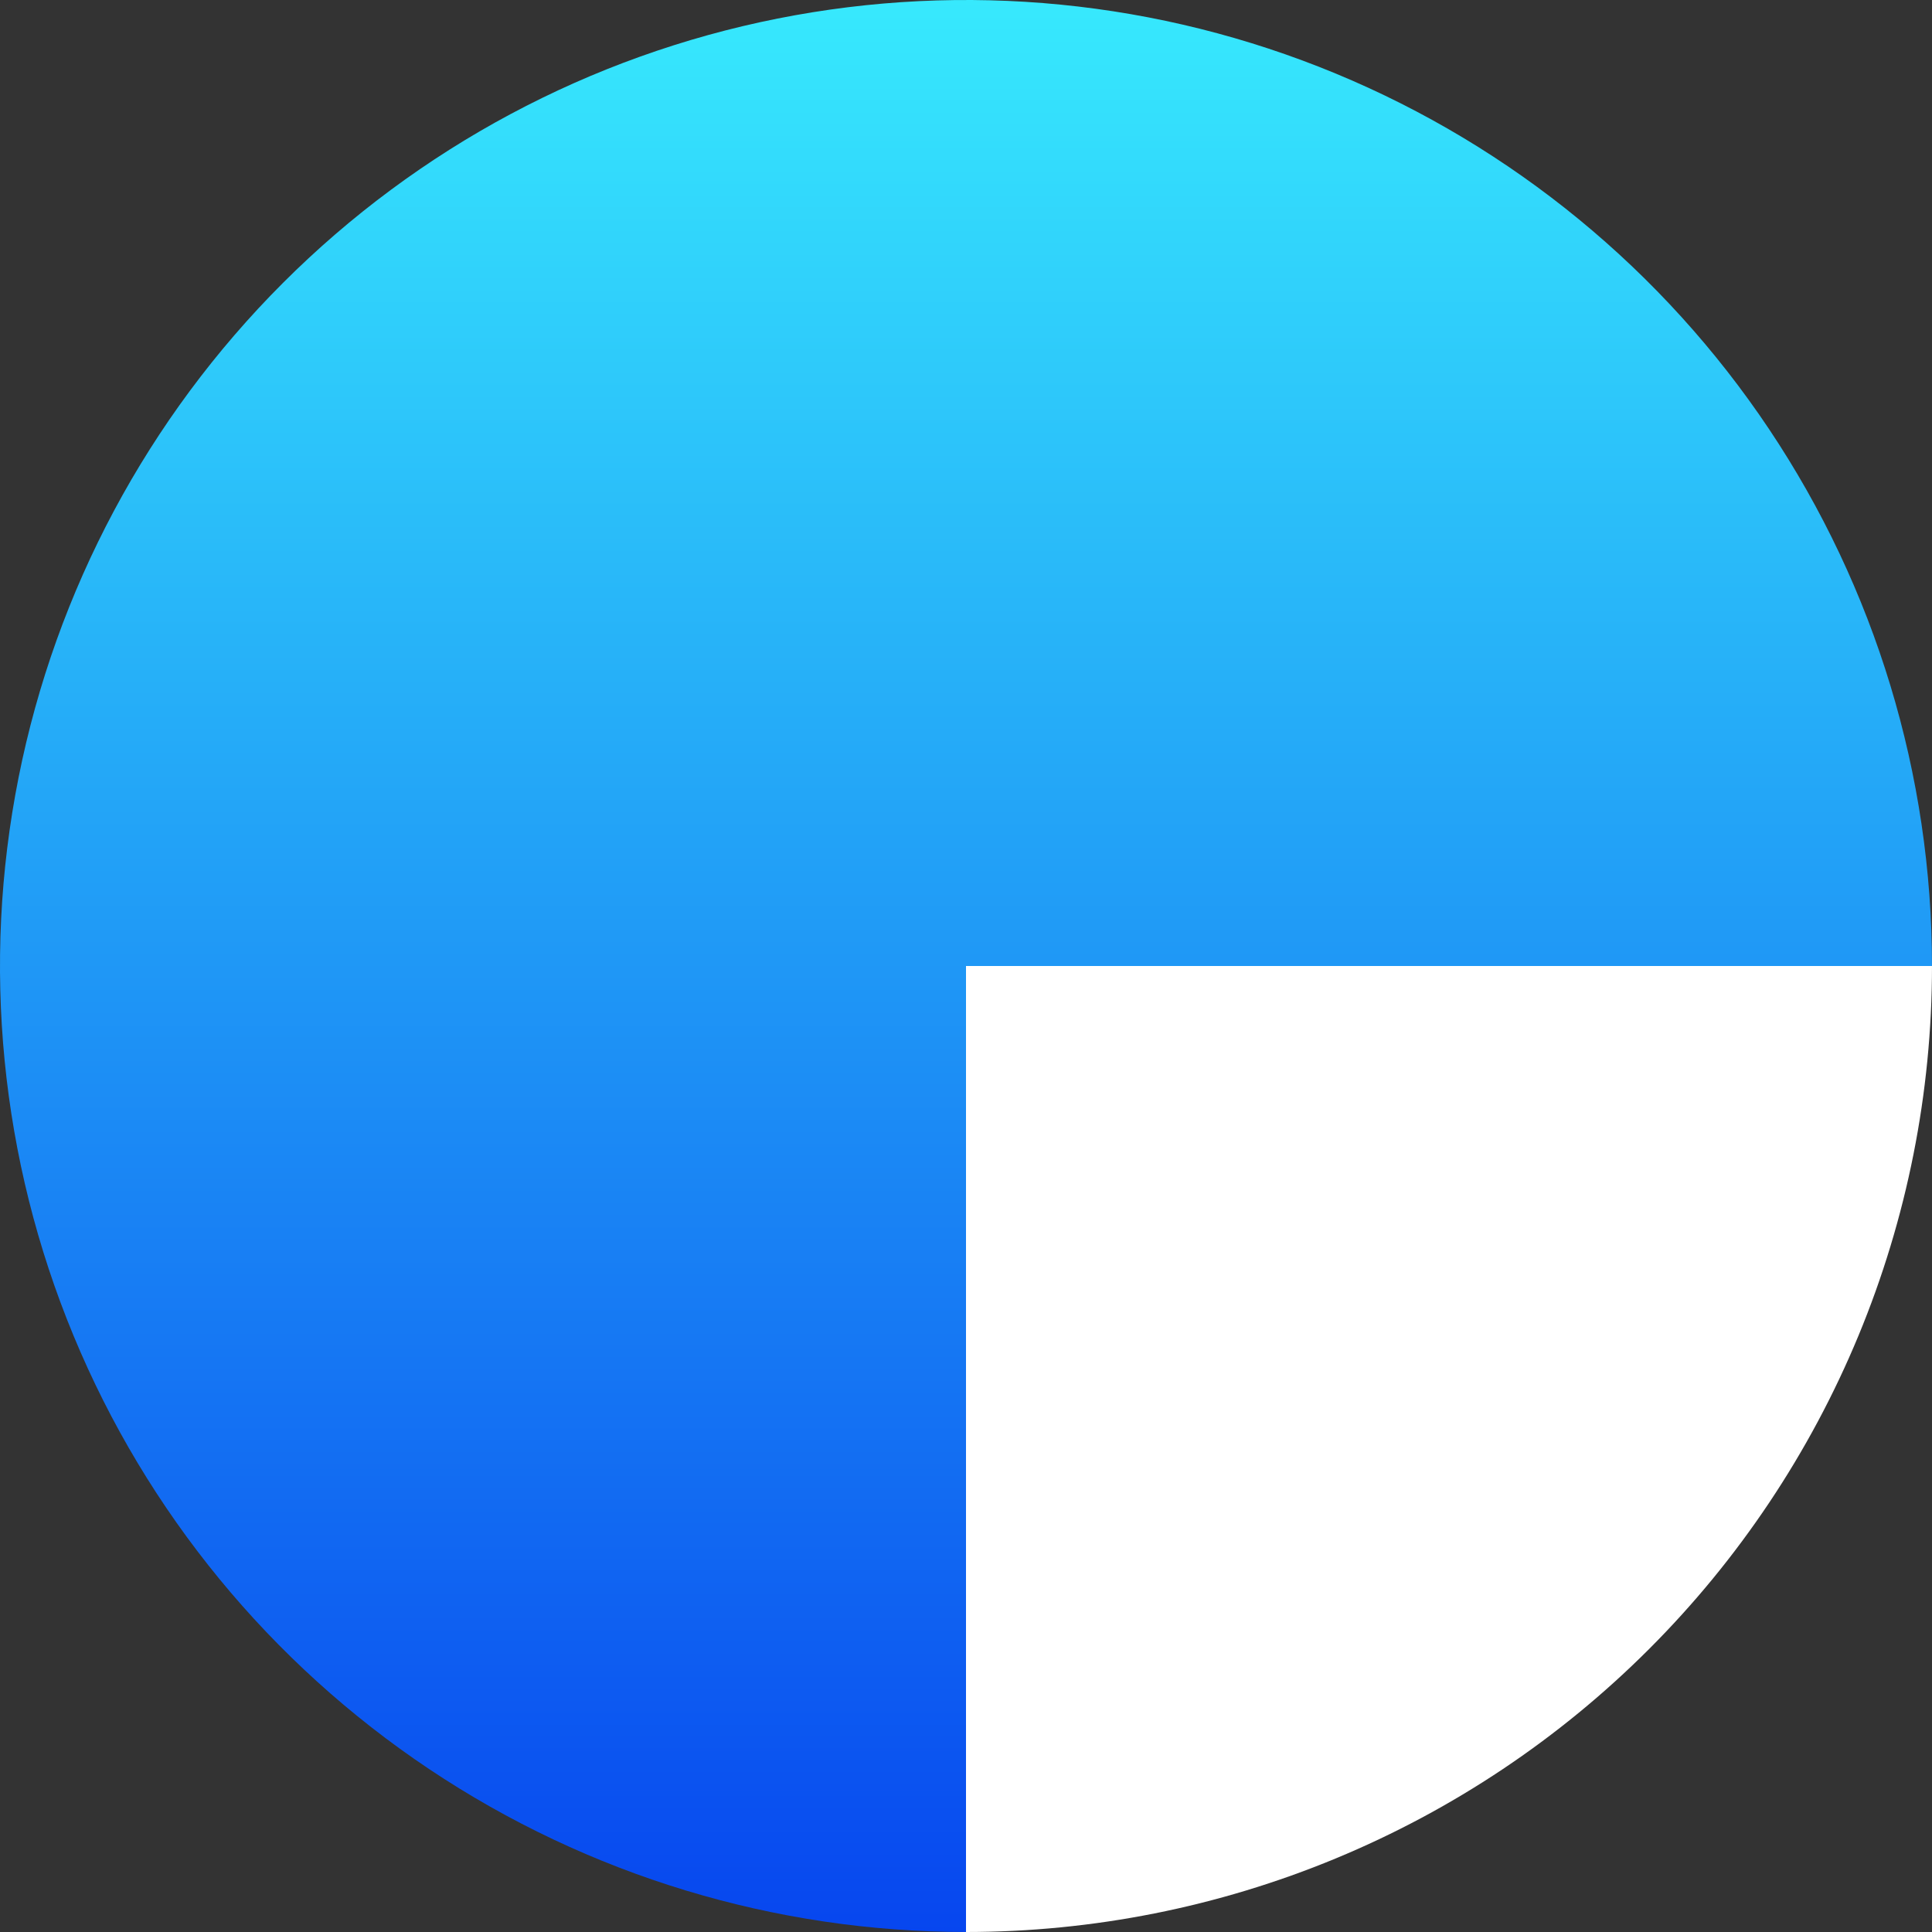 <svg width="100" height="100" viewBox="0 0 100 100" fill="none" xmlns="http://www.w3.org/2000/svg">
<rect x="0" y="0" width="100" height="100" fill="#333333" stroke="none"/>
<path d="M100 50C100 40.111 97.068 30.444 91.573 22.221C86.079 13.999 78.27 7.59 69.134 3.806C59.998 0.022 49.944 -0.969 40.245 0.961C30.546 2.89 21.637 7.652 14.645 14.645C7.652 21.637 2.89 30.546 0.961 40.245C-0.969 49.944 0.022 59.998 3.806 69.134C7.59 78.27 13.999 86.079 22.221 91.573C30.444 97.068 40.111 100 50 100L50 50L100 50Z" fill="url(#paint0_linear_5_52)"/>
<path d="M50 100C56.566 100 63.068 98.707 69.134 96.194C75.201 93.681 80.712 89.998 85.355 85.355C89.998 80.712 93.681 75.2 96.194 69.134C98.707 63.068 100 56.566 100 50L50 50L50 100Z" fill="white"/>
<defs>
<linearGradient id="paint0_linear_5_52" x1="50" y1="0" x2="50" y2="100" gradientUnits="userSpaceOnUse">
<stop stop-color="#37E9FD"/>
<stop offset="1" stop-color="#0746EF"/>
</linearGradient>
</defs>
</svg>
